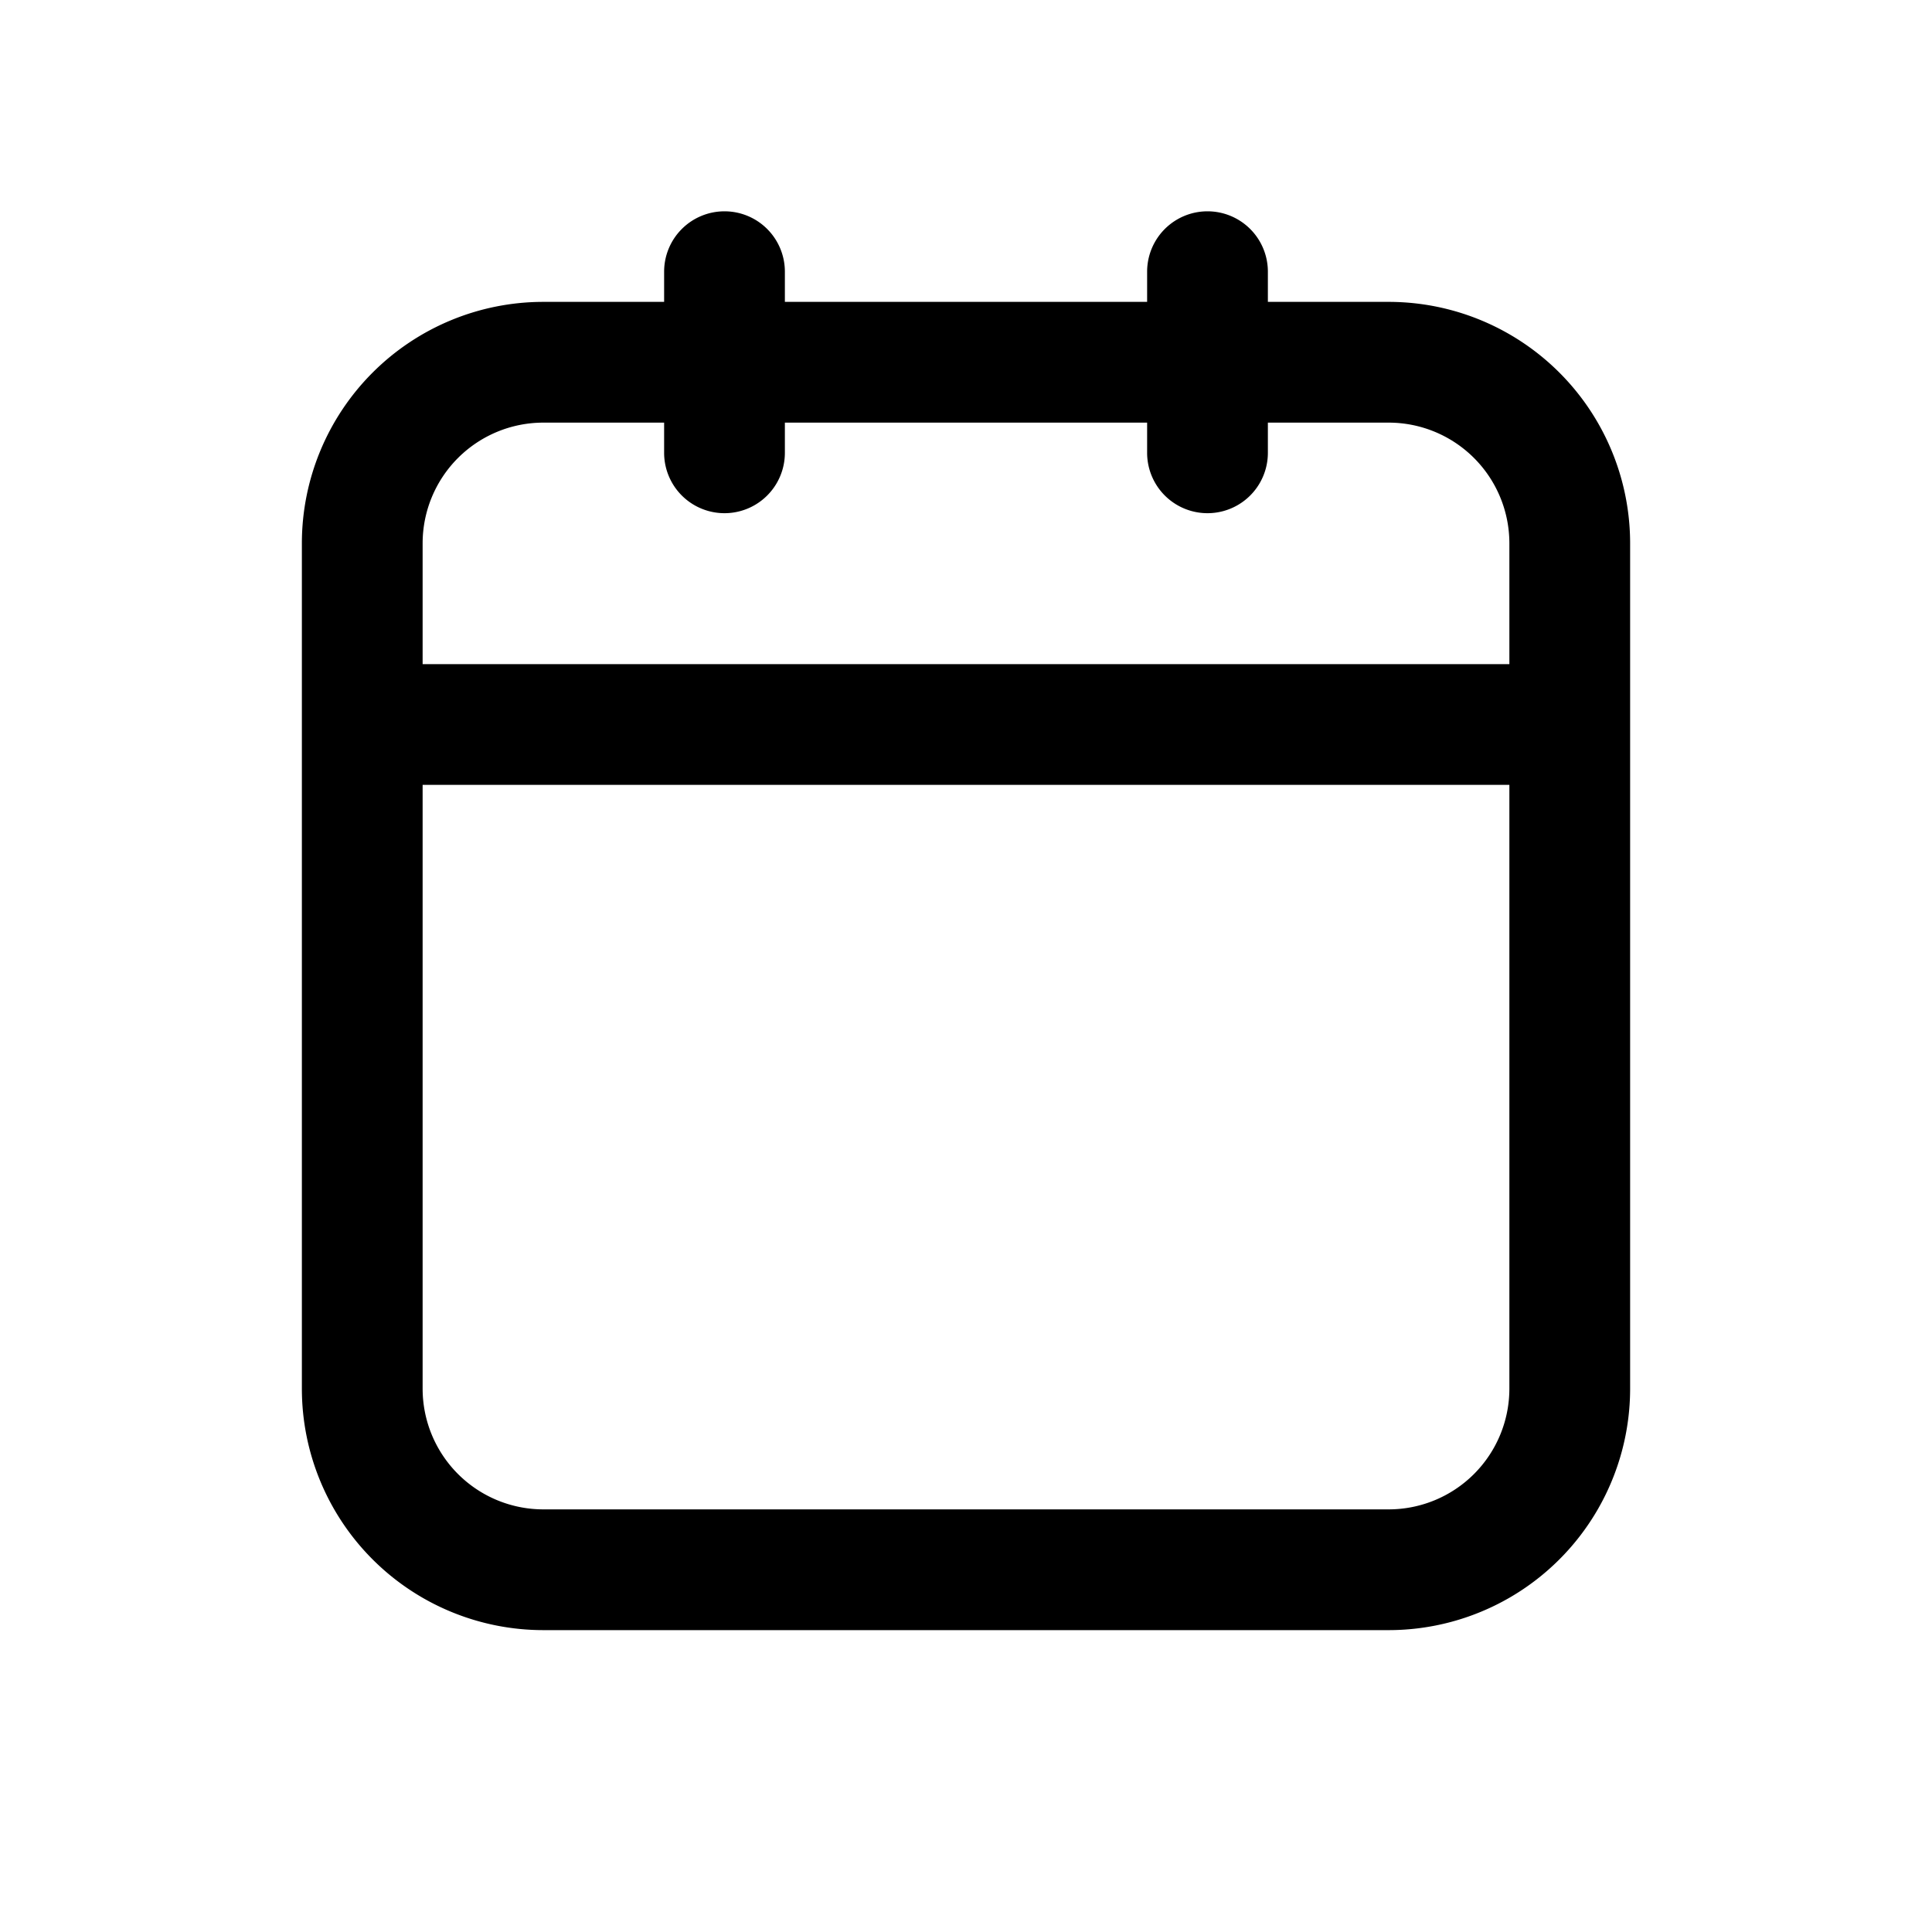 <svg xmlns="http://www.w3.org/2000/svg" width="32" height="32" viewBox="0 0 32 32"><path fill="currentColor" fill-rule="evenodd" d="M12 3.5a1 1 0 011 1V5h6v-.5a1 1 0 112 0V5h2a4 4 0 014 4v14a4 4 0 01-4 4H9a4 4 0 01-4-4V9a4 4 0 014-4h2v-.5a1 1 0 011-1M19 7v.5a1 1 0 102 0V7h2a2 2 0 012 2v2H7V9a2 2 0 012-2h2v.5a1 1 0 102 0V7zM7 13v10a2 2 0 002 2h14a2 2 0 002-2V13z" clip-rule="evenodd"/></svg>